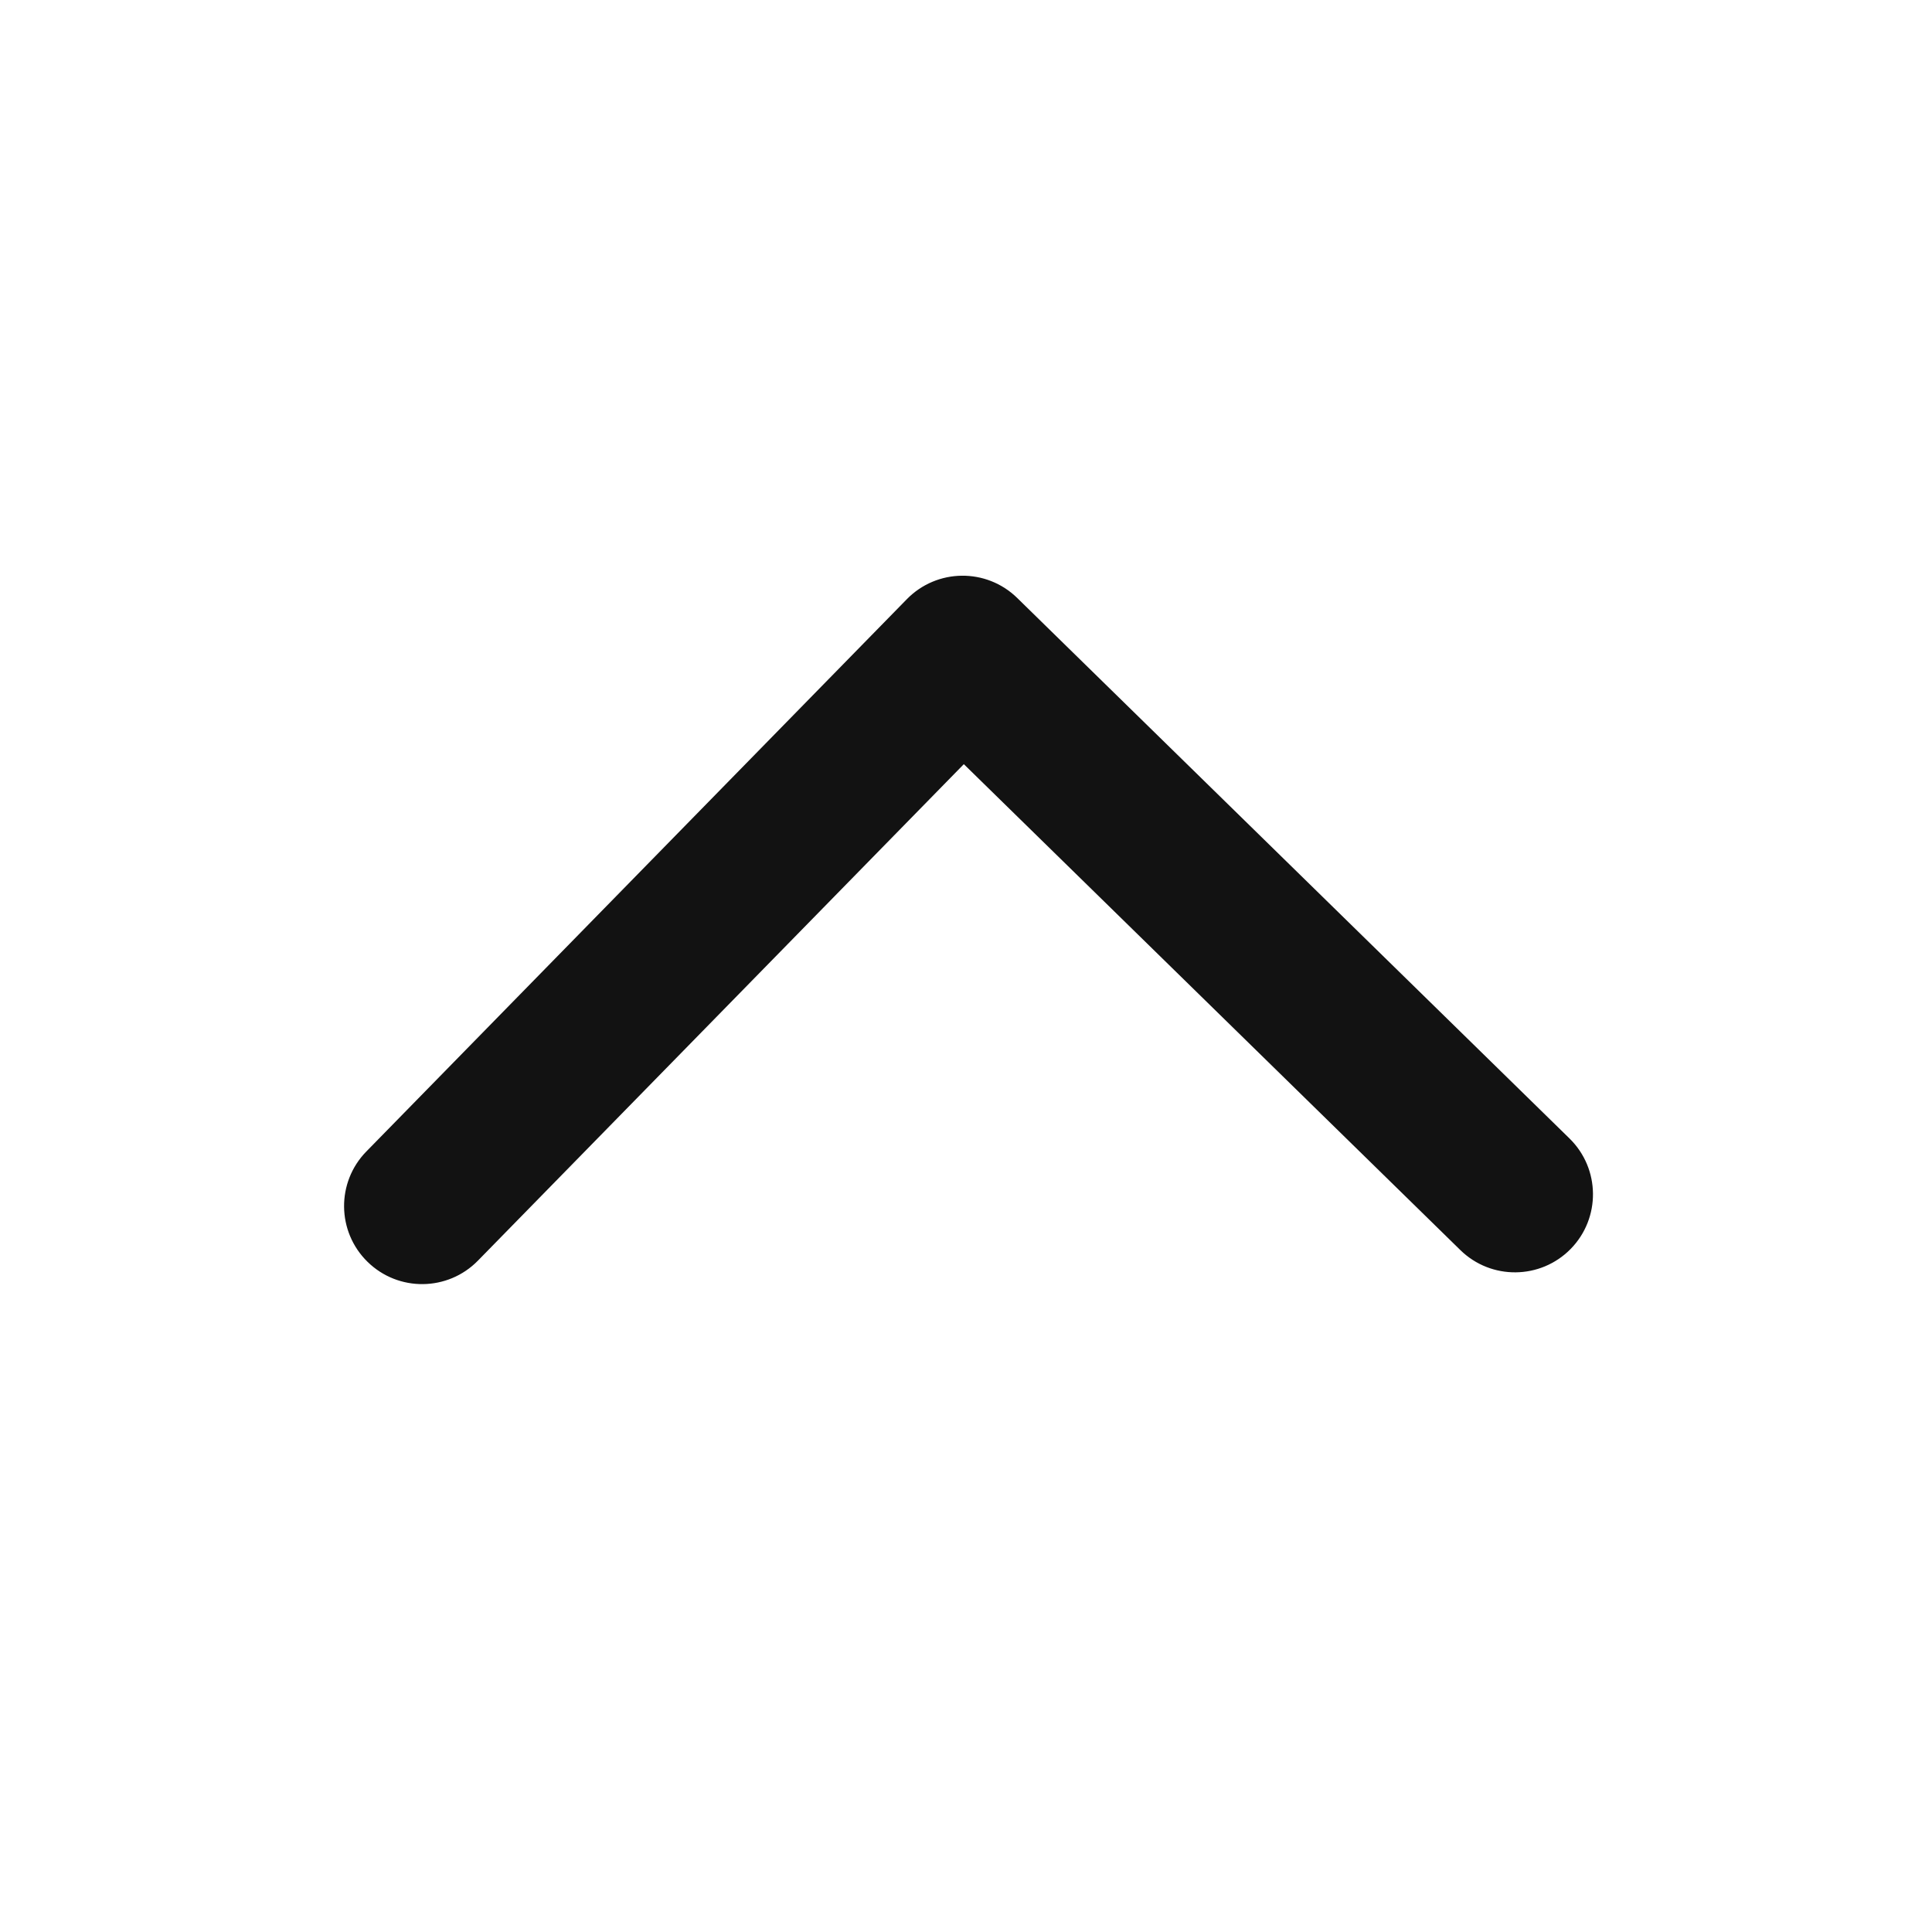 <svg width="66" height="66" viewBox="0 0 66 66" fill="none" xmlns="http://www.w3.org/2000/svg">
<path fill-rule="evenodd" clip-rule="evenodd" d="M53.658 42.664C52.627 43.716 50.939 43.734 49.887 42.704L32.926 26.105L16.326 43.066C15.296 44.118 13.608 44.137 12.556 43.106C11.503 42.076 11.485 40.388 12.515 39.336L30.979 20.469C32.009 19.416 33.698 19.398 34.75 20.428L53.617 38.892C54.669 39.923 54.688 41.611 53.658 42.664Z" fill="#121212"/>
</svg>
